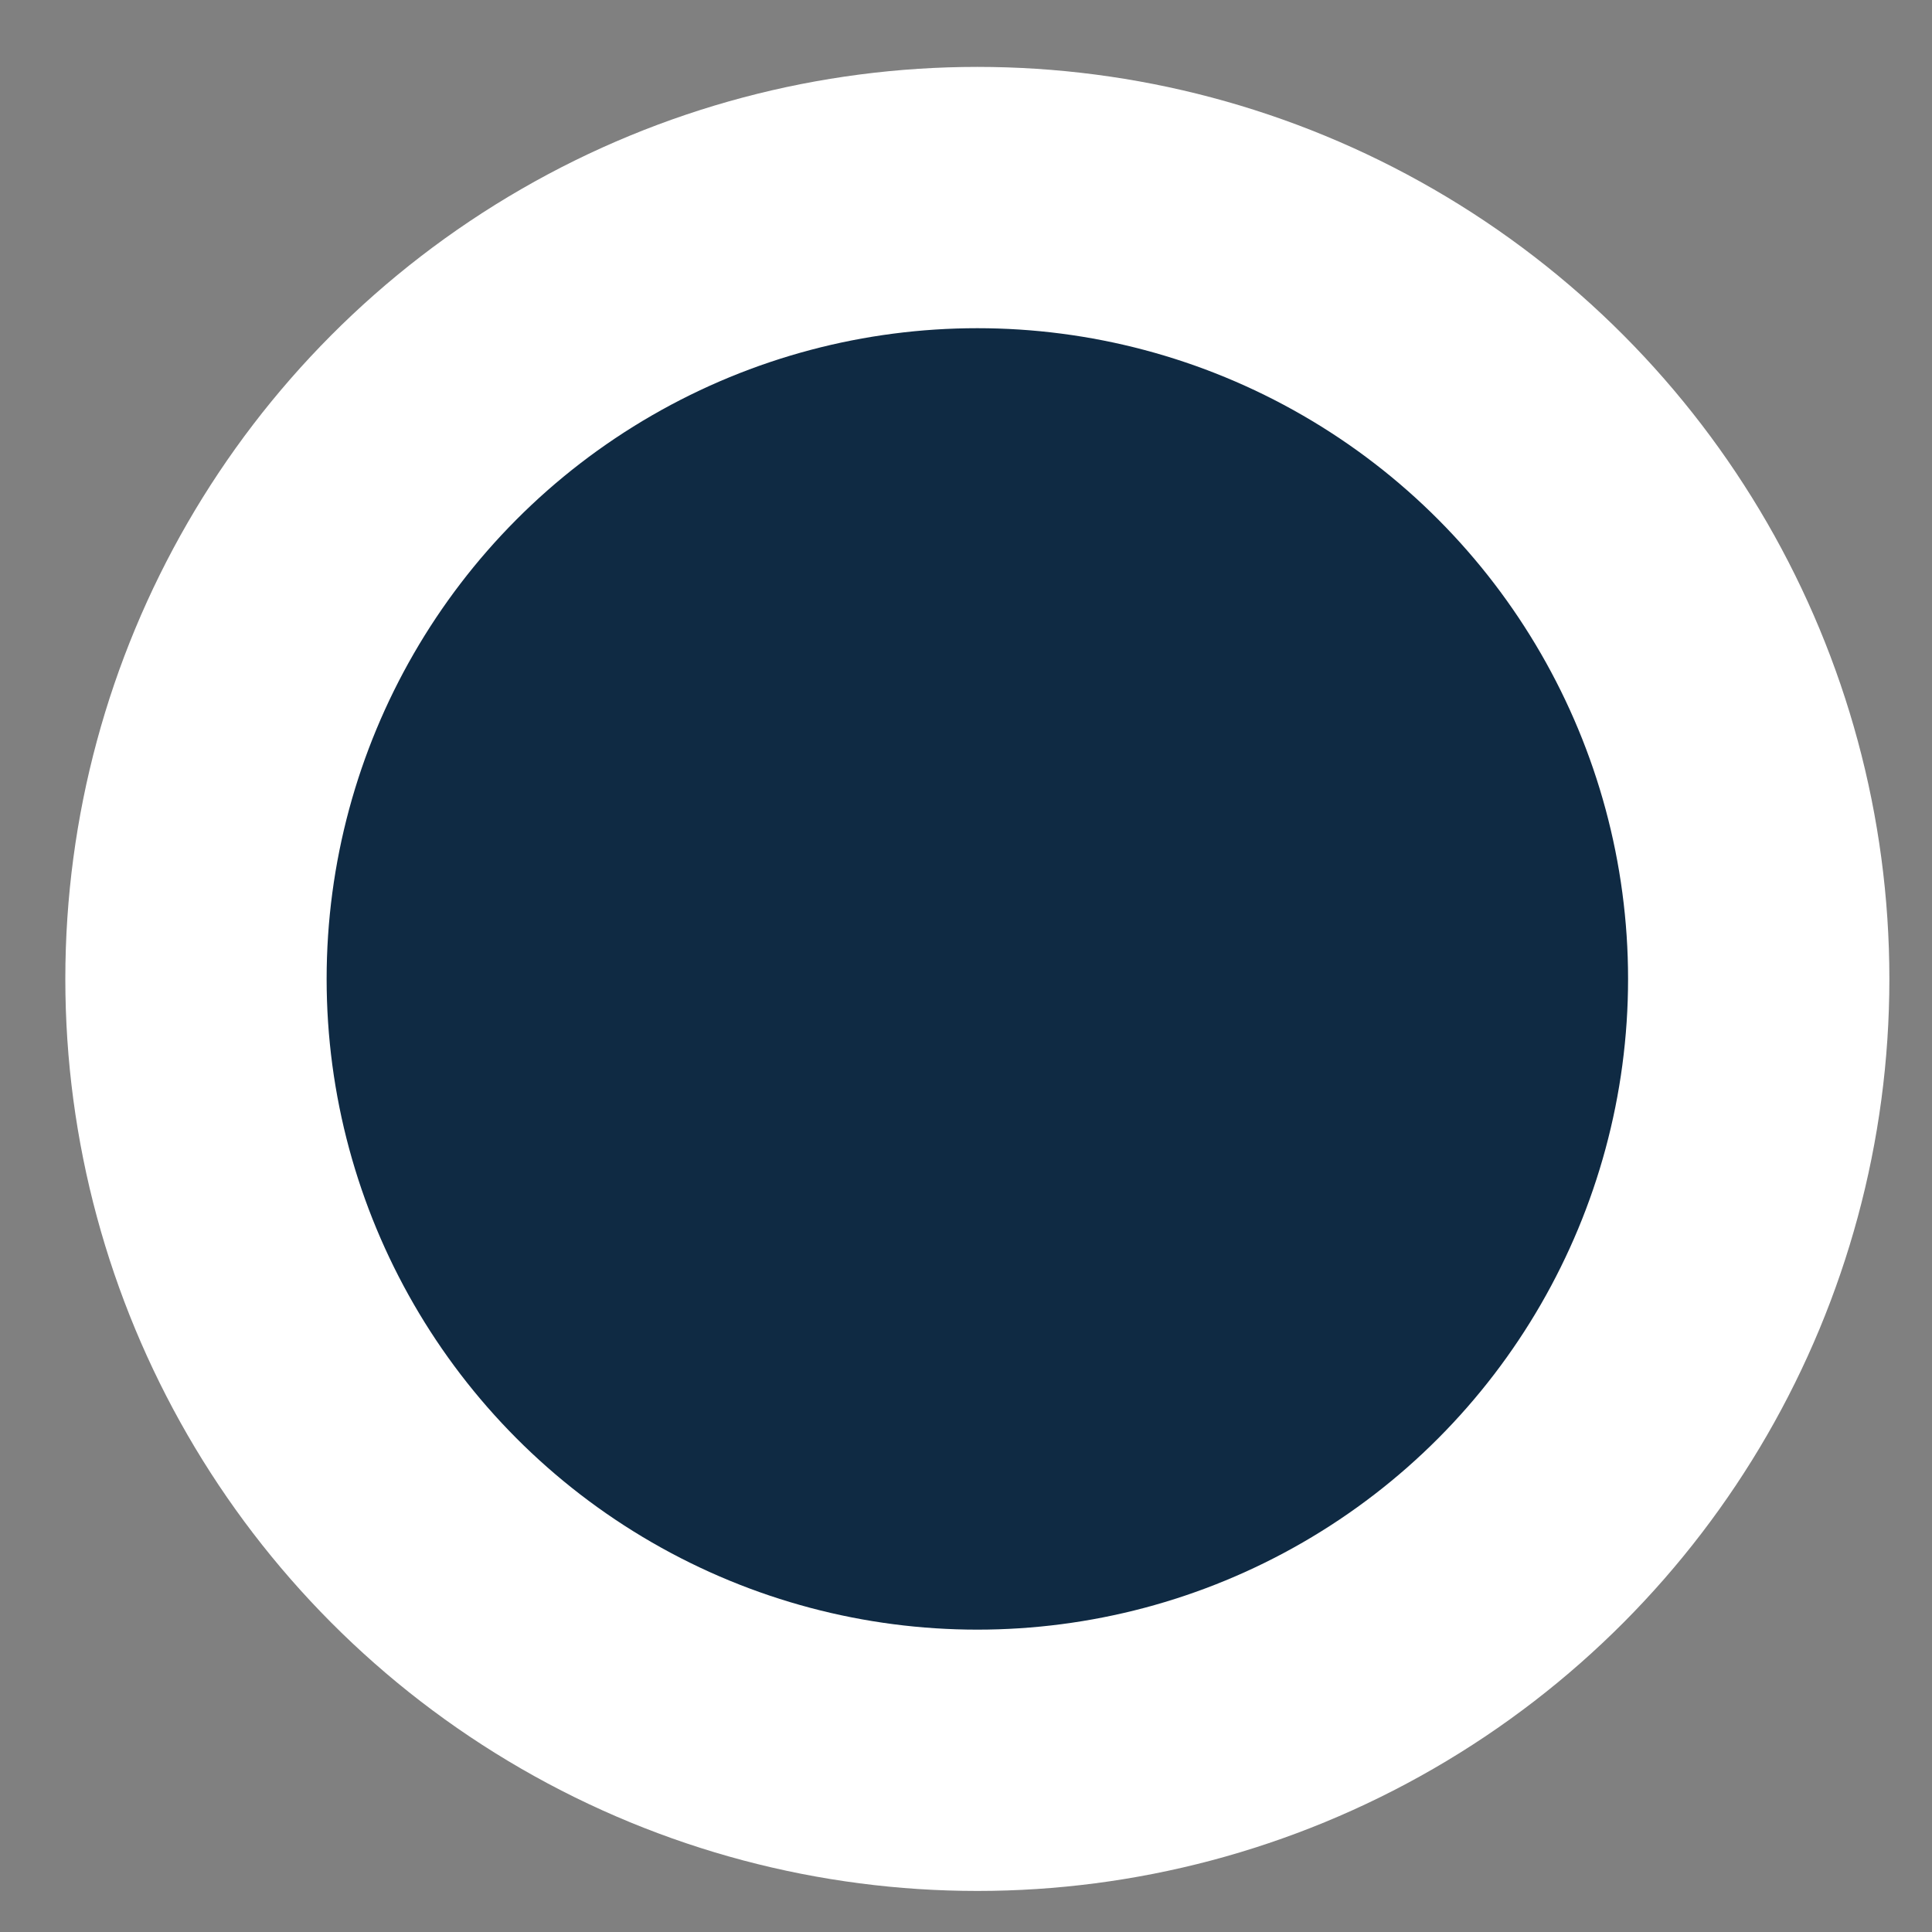 <svg width="16" height="16" viewBox="0 0 16 16" fill="none" xmlns="http://www.w3.org/2000/svg">
<rect x="0" y="0" width="16" height="16" fill="#808080" stroke="none"/>
<circle cx="8.094" cy="8.107" r="7.553" fill="white"/>
<circle cx="8.094" cy="8.107" r="5.389" fill="#0F2A43"/>
</svg>
